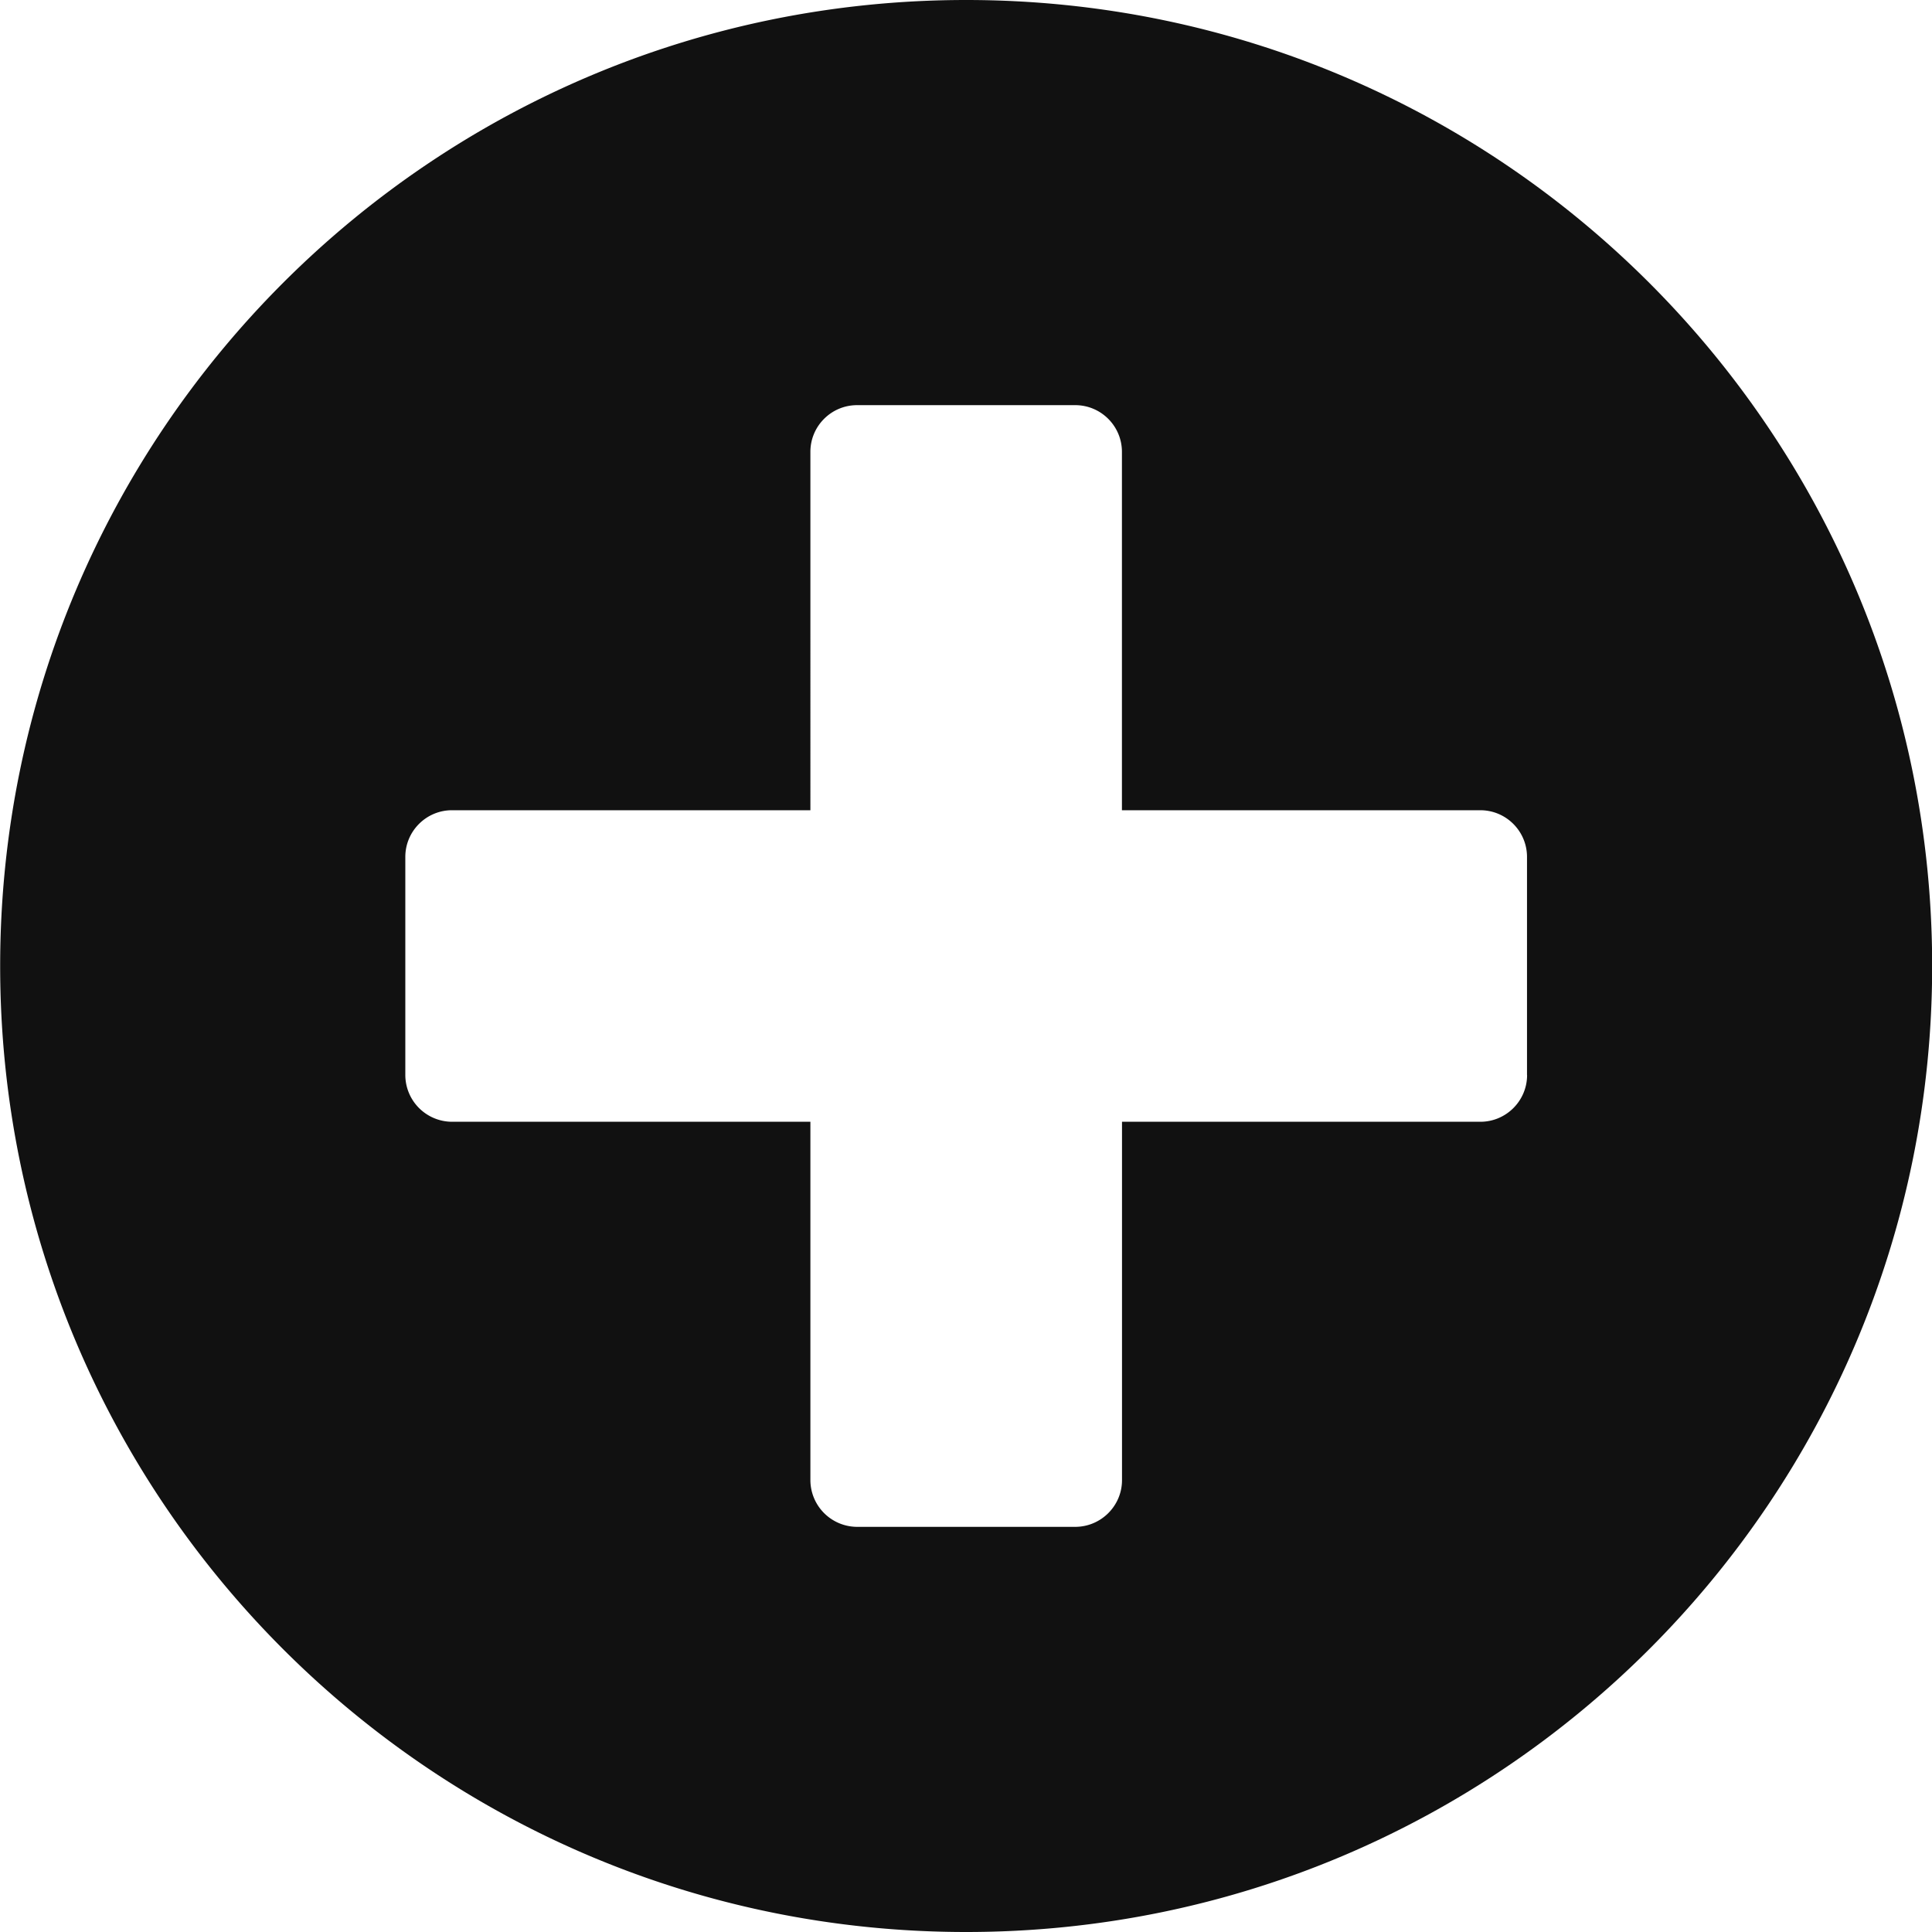 <svg xmlns="http://www.w3.org/2000/svg" width="24" height="24" viewBox="0 0 24 24">
    <g fill="none" fill-rule="evenodd">
        <path d="M.002 0h24v24h-24z"/>
        <path fill="#111" d="M12.002 0c-6.629 0-12 5.371-12 12s5.371 12 12 12c6.63 0 12-5.371 12-12s-5.37-12-12-12zm6.968 13.355c0 .32-.261.58-.58.58h-4.452v4.452c0 .32-.262.58-.581.58h-2.71a.582.582 0 0 1-.58-.58v-4.452H5.615a.582.582 0 0 1-.58-.58v-2.71c0-.32.26-.58.58-.58h4.452V5.613c0-.32.26-.58.58-.58h2.71c.32 0 .58.26.58.58v4.452h4.452c.32 0 .58.26.58.58v2.71z"/>
    </g>
</svg>
